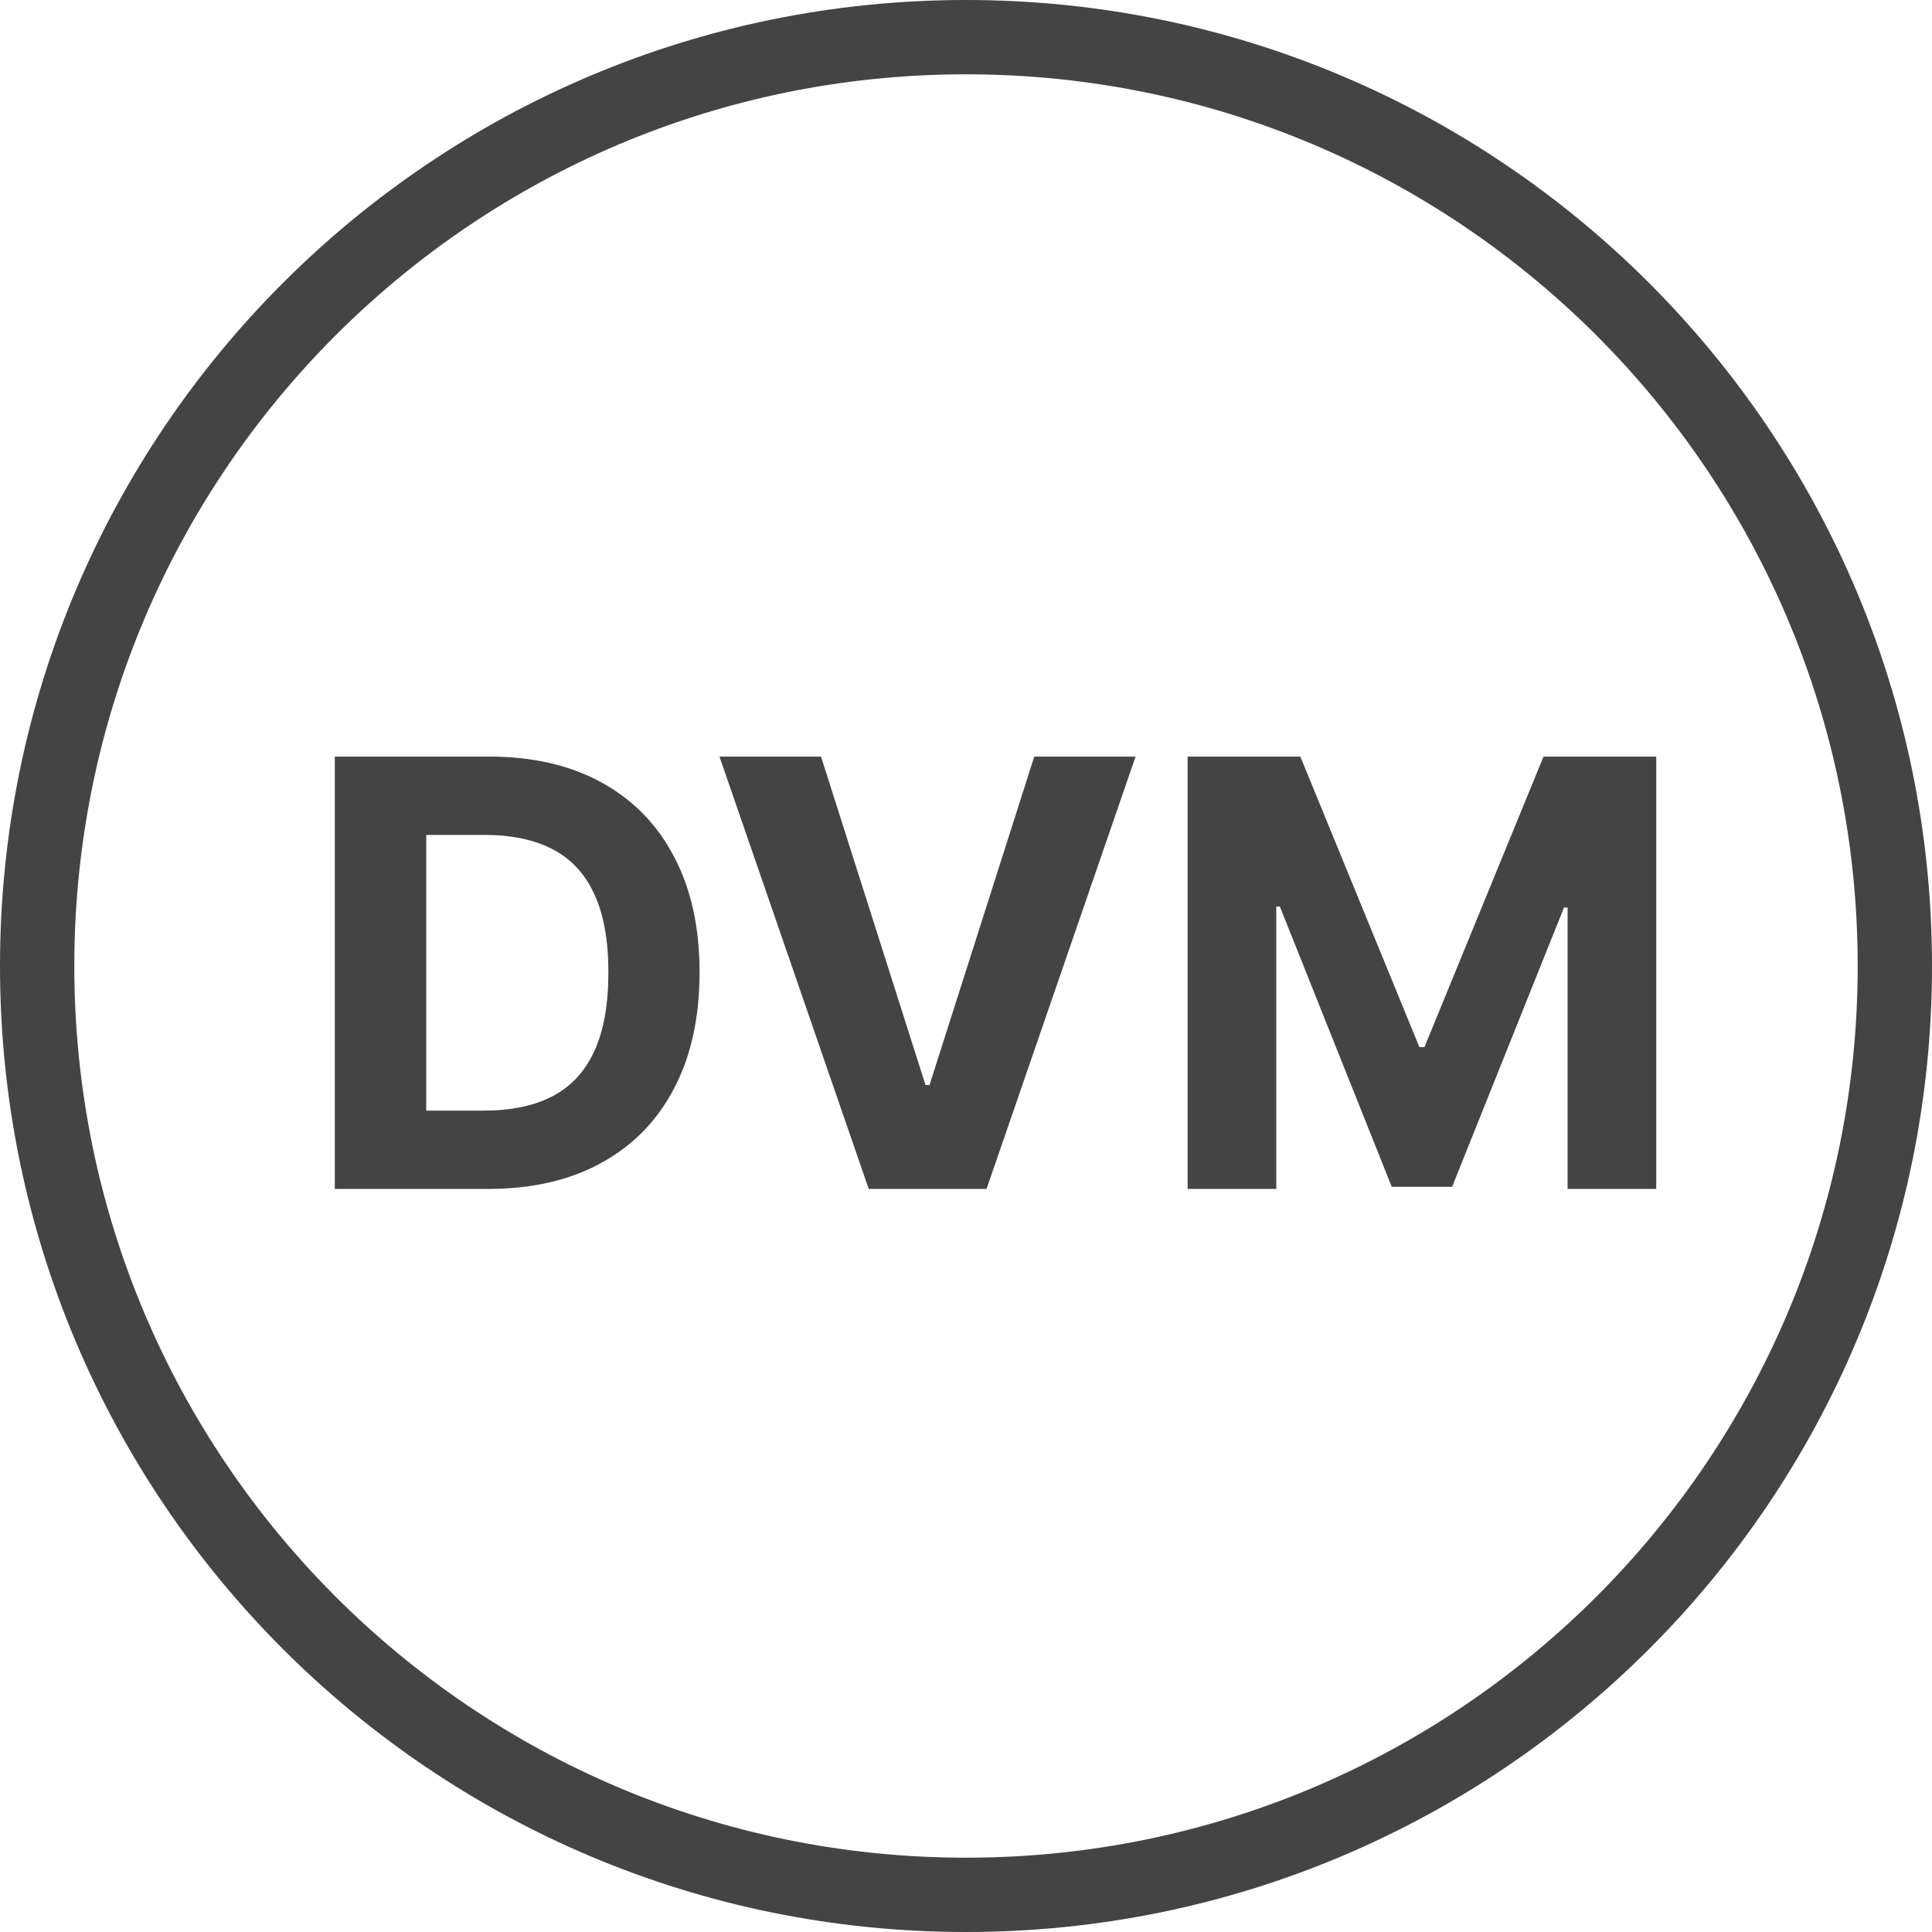 <svg width="52" height="52" viewBox="0 0 52 52" fill="none" xmlns="http://www.w3.org/2000/svg">
<path fill-rule="evenodd" clip-rule="evenodd" d="M26 50C39.255 50 50 39.255 50 26C50 12.745 39.255 2 26 2C12.745 2 2 12.745 2 26C2 39.255 12.745 50 26 50ZM26 52C40.359 52 52 40.359 52 26C52 11.641 40.359 0 26 0C11.641 0 0 11.641 0 26C0 40.359 11.641 52 26 52Z" fill="#444444"/>
<path d="M13.136 32H9.011V20.364H13.171C14.341 20.364 15.348 20.597 16.193 21.062C17.038 21.525 17.688 22.189 18.142 23.057C18.6 23.924 18.829 24.962 18.829 26.171C18.829 27.383 18.6 28.424 18.142 29.296C17.688 30.167 17.034 30.835 16.182 31.301C15.333 31.767 14.318 32 13.136 32ZM11.472 29.892H13.034C13.761 29.892 14.373 29.763 14.869 29.506C15.369 29.244 15.744 28.841 15.994 28.296C16.248 27.746 16.375 27.038 16.375 26.171C16.375 25.311 16.248 24.608 15.994 24.062C15.744 23.517 15.371 23.116 14.875 22.858C14.379 22.6 13.767 22.472 13.04 22.472H11.472V29.892ZM22.098 20.364L24.91 29.204H25.018L27.837 20.364H30.564L26.553 32H23.382L19.365 20.364H22.098ZM31.965 20.364H34.999L38.203 28.182H38.34L41.544 20.364H44.578V32H42.192V24.426H42.095L39.084 31.943H37.459L34.447 24.398H34.351V32H31.965V20.364Z" fill="#444444"/>
</svg>
